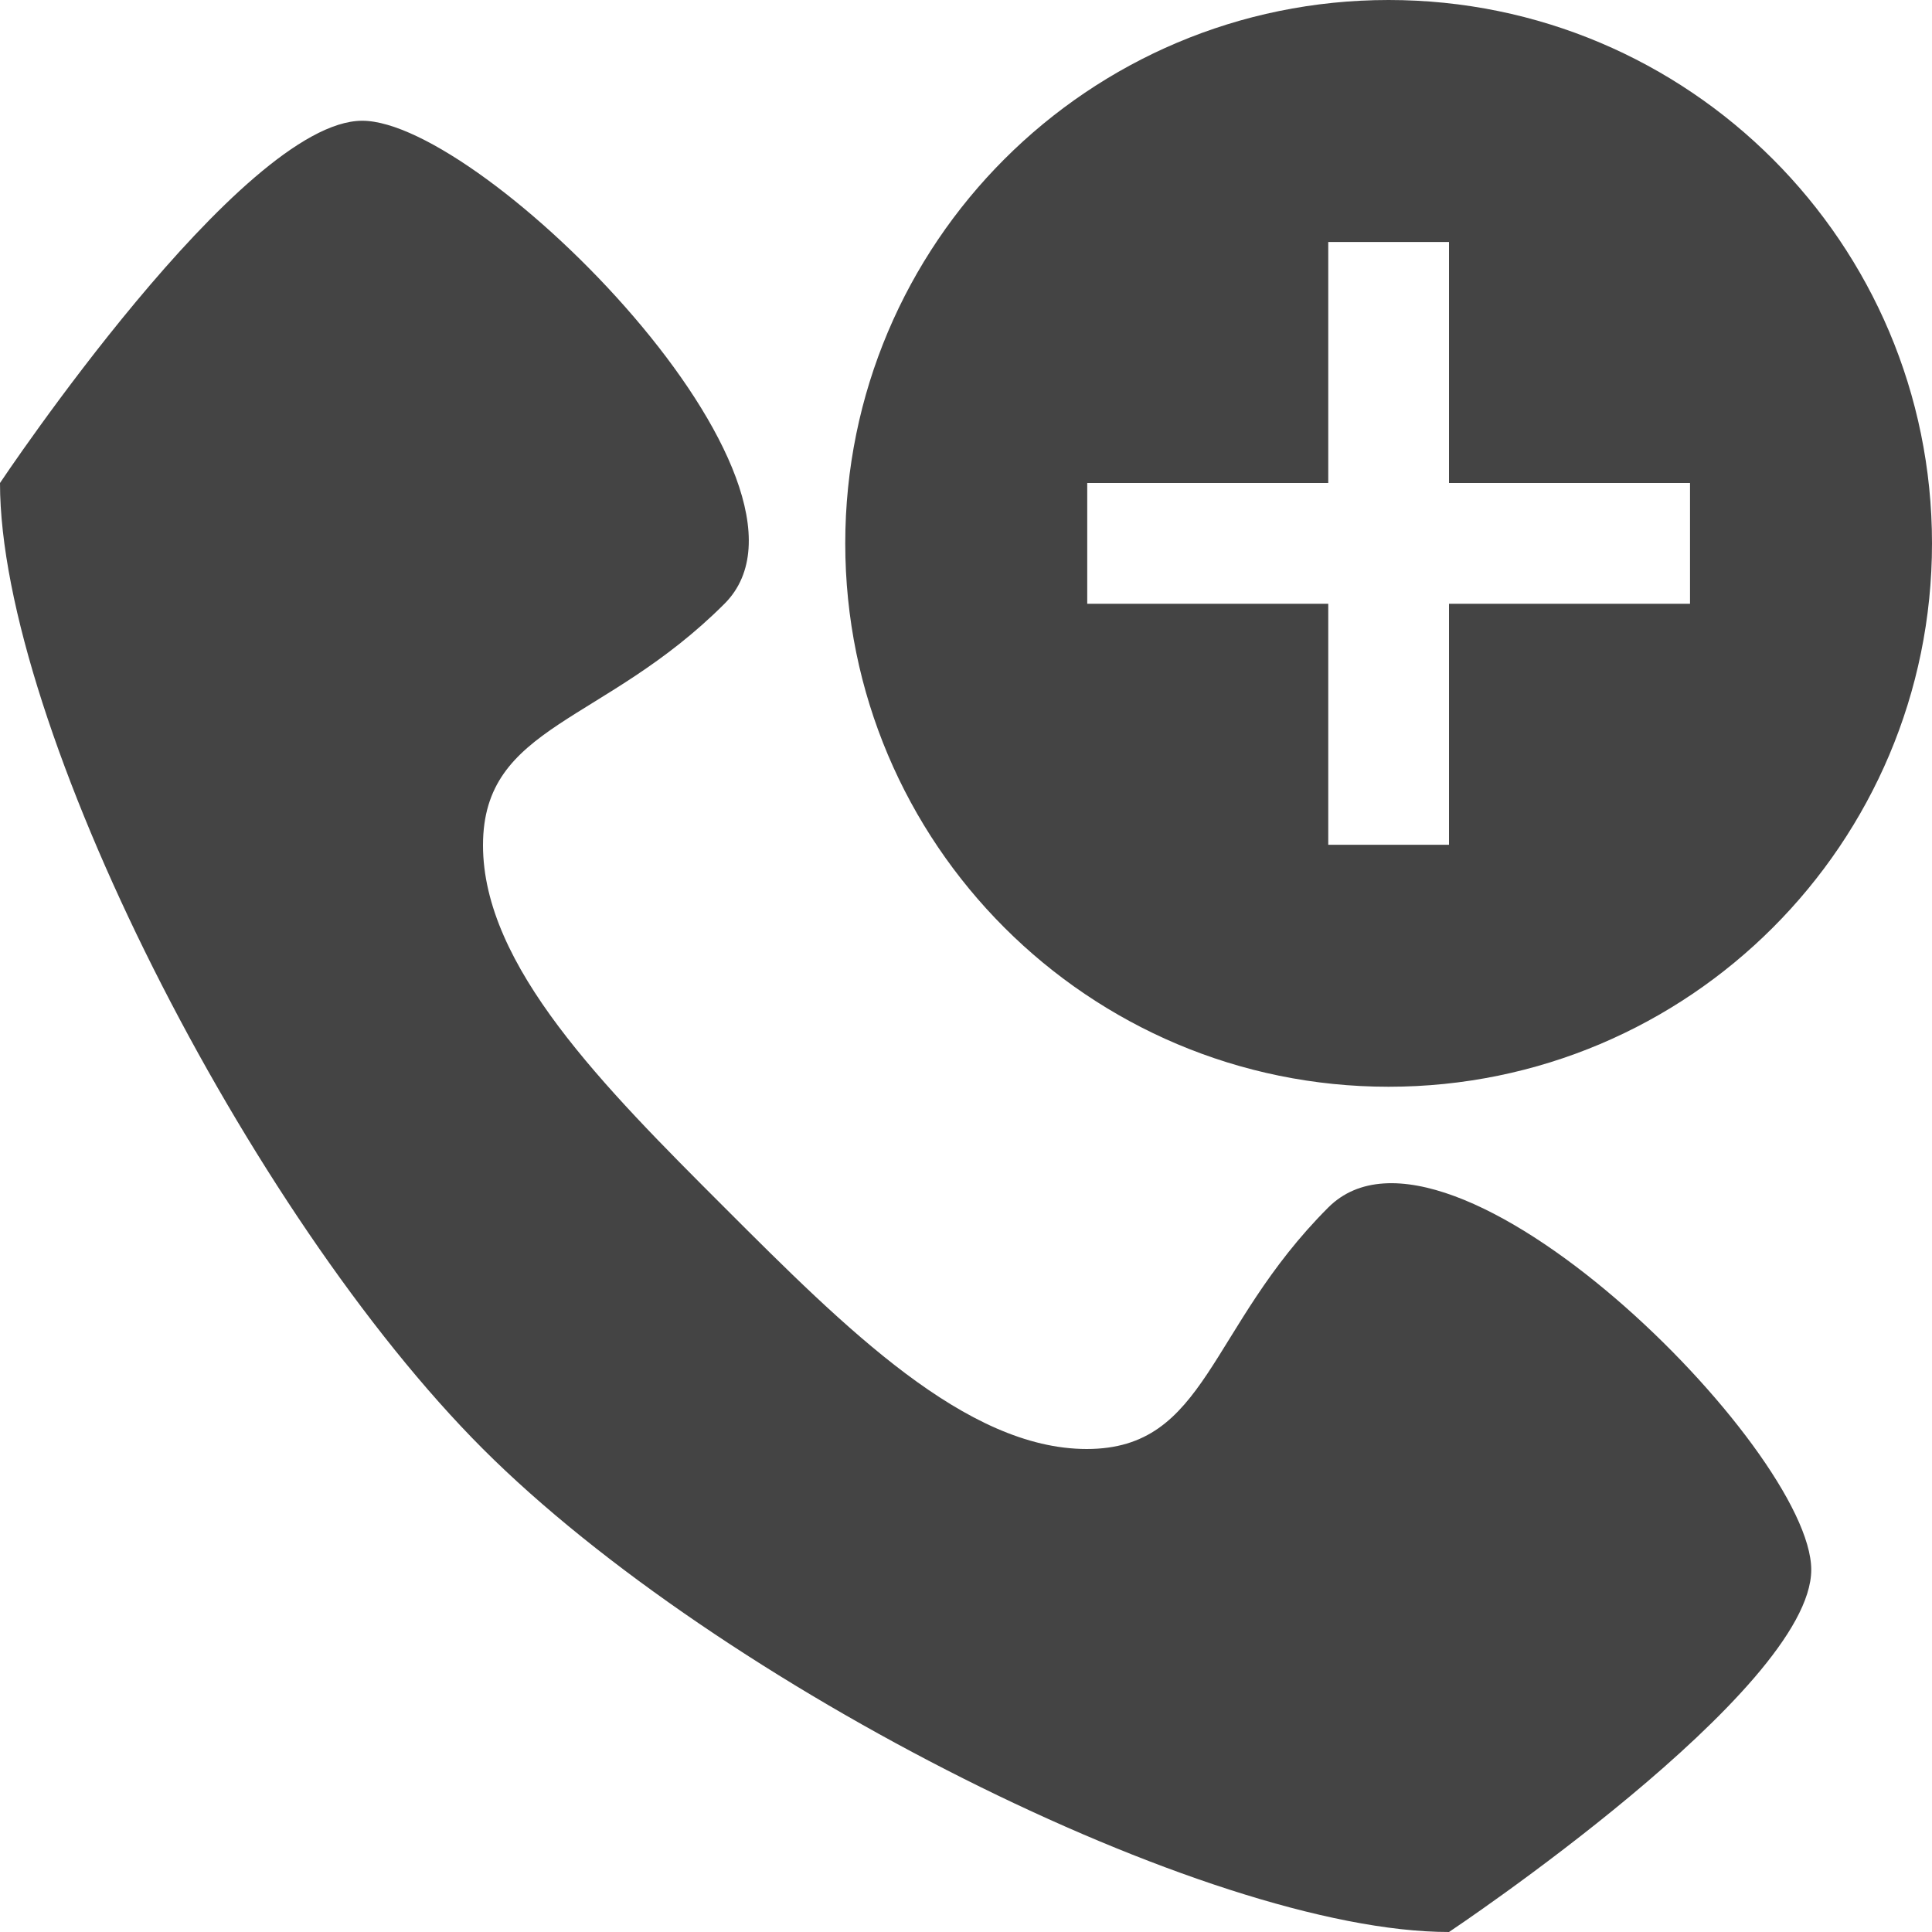 <?xml version="1.0" encoding="utf-8"?>
<!-- Generated by IcoMoon.io -->
<!DOCTYPE svg PUBLIC "-//W3C//DTD SVG 1.1//EN" "http://www.w3.org/Graphics/SVG/1.1/DTD/svg11.dtd">
<svg version="1.1" xmlns="http://www.w3.org/2000/svg" xmlns:xlink="http://www.w3.org/1999/xlink" width="32" height="32" viewBox="0 0 32 32">
<path fill="#444444" d="M22 20c2-2 8 4 8 6s-6 6-6 6c-4 0-12.109-4.109-16-8s-8-12-8-16c0 0 4-6 6-6s8 6 6 8-4 2-4 4 2 4 4 6 4 4 6 4 2-2 4-4zM23 0c-4.971 0-9 4.029-9 9s4.029 9 9 9 9-4.029 9-9-4.029-9-9-9zM24 10v3.992h-2v-3.992h-3.992v-2h3.992v-3.992h2v3.992h3.992v2h-3.992z"></path>
</svg>
